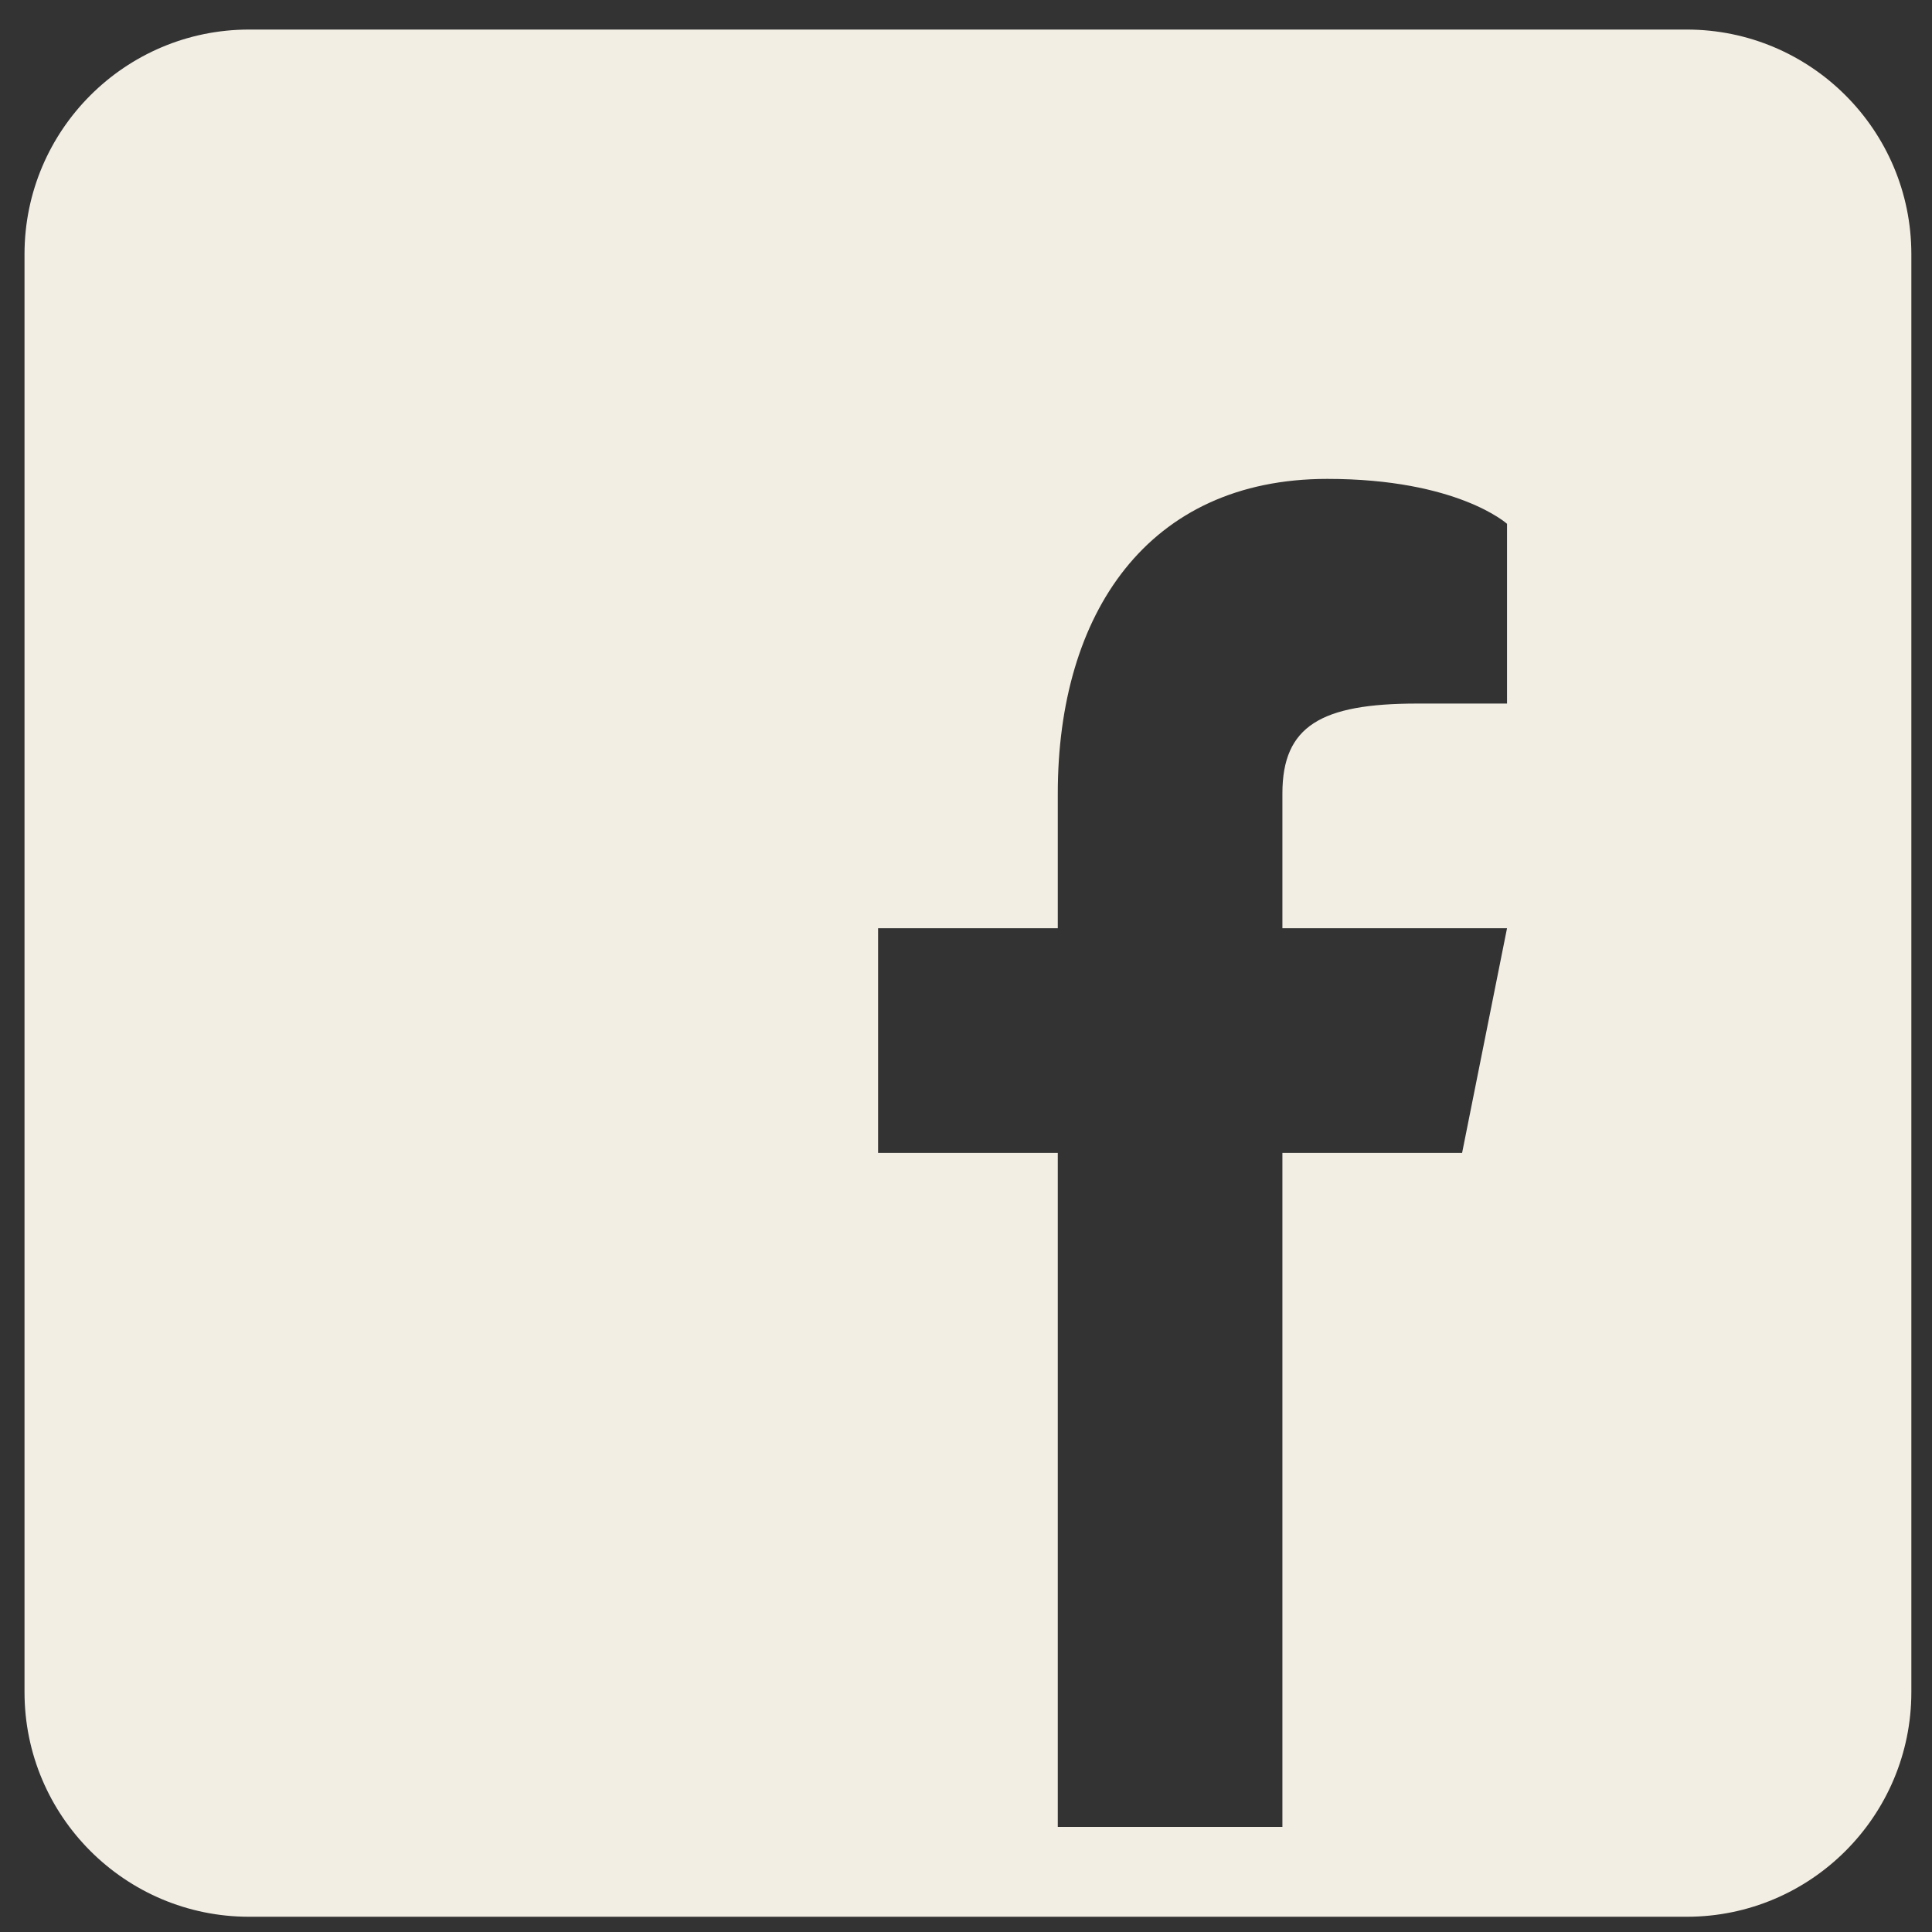 <?xml version="1.0" encoding="UTF-8" standalone="no"?>
<!DOCTYPE svg PUBLIC "-//W3C//DTD SVG 1.1//EN" "http://www.w3.org/Graphics/SVG/1.1/DTD/svg11.dtd">
<svg width="100%" height="100%" viewBox="0 0 43 43" version="1.1" xmlns="http://www.w3.org/2000/svg" xmlns:xlink="http://www.w3.org/1999/xlink" xml:space="preserve" xmlns:serif="http://www.serif.com/" style="fill-rule:evenodd;clip-rule:evenodd;stroke-linejoin:round;stroke-miterlimit:2;">
    <rect x="0" y="0" width="43" height="43" fill="#333333" stroke="none"/>
    <g id="Plan-de-travail1" serif:id="Plan de travail1" transform="matrix(0.967,0,0,0.97,-2.867,-2.386)">
        <rect x="2.964" y="2.461" width="44.183" height="44.295" style="fill:none;"/>
        <g transform="matrix(1.034,0,0,1.031,-0.607,-0.986)">
            <path d="M41,4L9,4C6.24,4 4,6.24 4,9L4,41C4,43.76 6.24,46 9,46L41,46C43.76,46 46,43.76 46,41L46,9C46,6.24 43.76,4 41,4ZM37,19L35,19C32.86,19 32,19.5 32,21L32,24L37,24L36,29L32,29L32,44L27,44L27,29L23,29L23,24L27,24L27,21C27,17 29,14 33,14C35.9,14 37,15 37,15L37,19Z" style="fill:rgb(243,238,228);fill-rule:nonzero;"/>
        </g>
    </g>
</svg>
